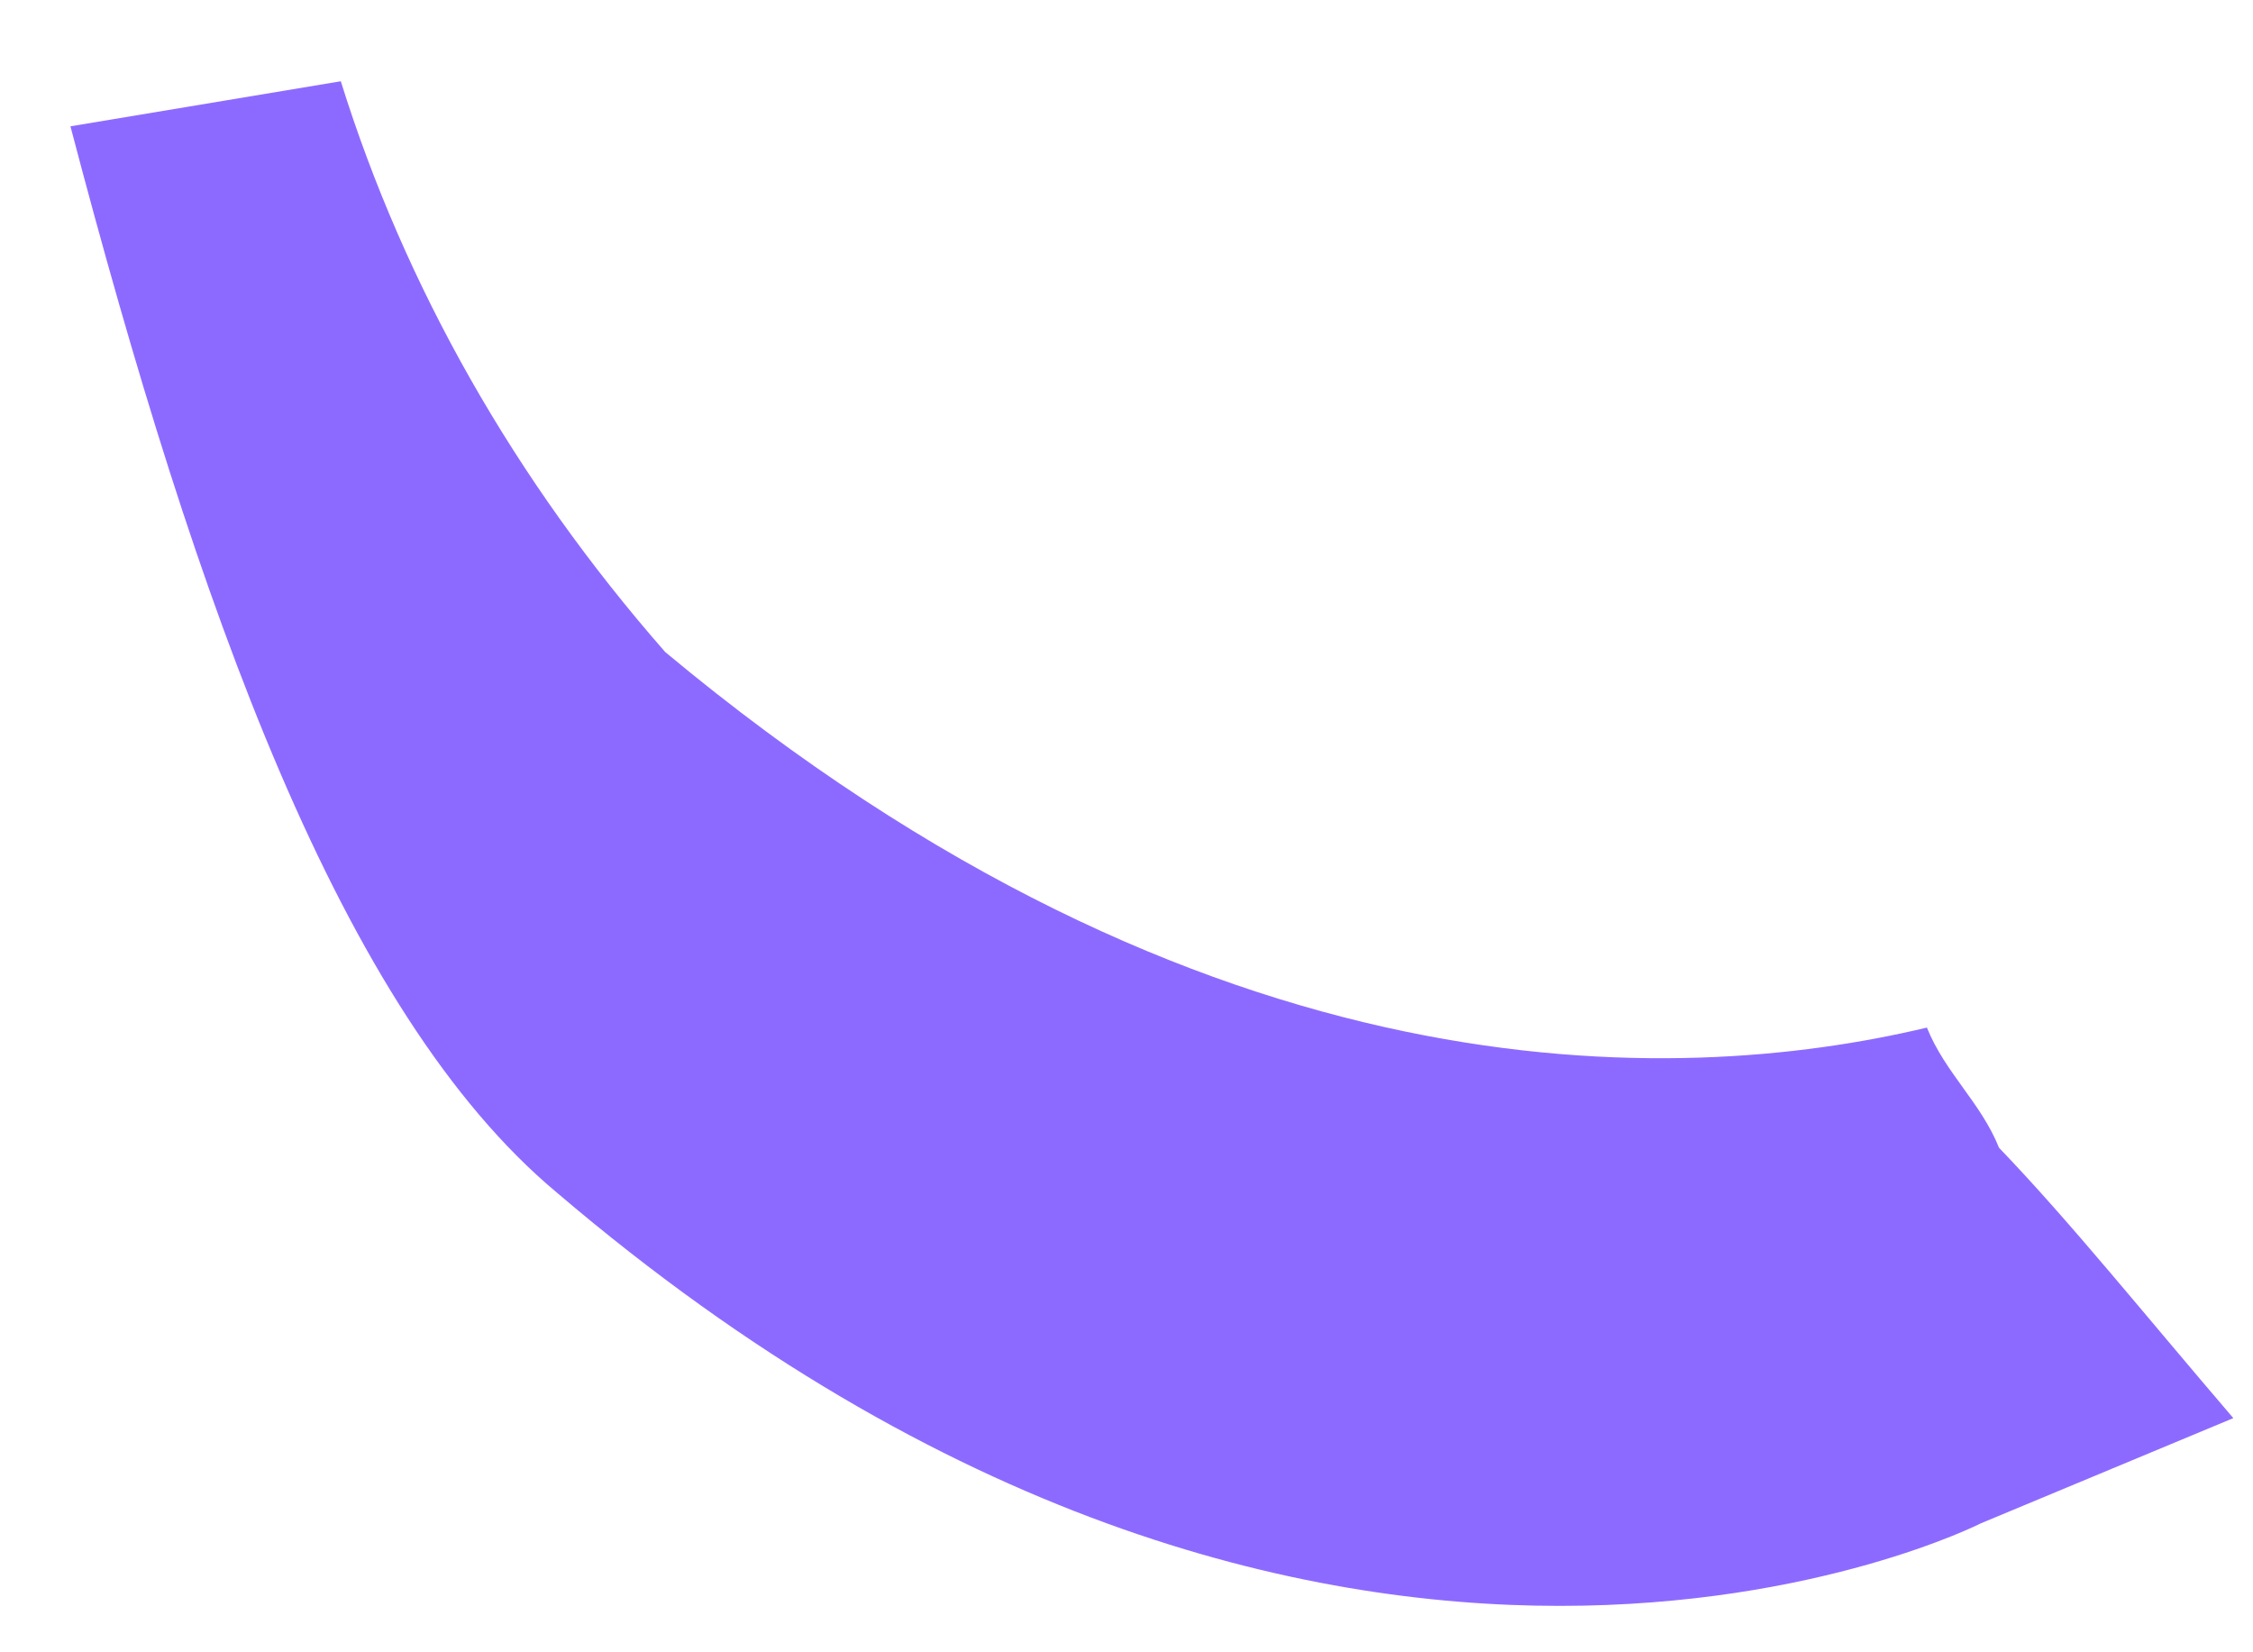 <?xml version="1.0" encoding="UTF-8" standalone="no"?><svg width='15' height='11' viewBox='0 0 15 11' fill='none' xmlns='http://www.w3.org/2000/svg'>
<path d='M4.429 4.341C8.029 7.341 11.149 7.241 12.829 6.841C12.949 7.141 13.189 7.341 13.309 7.641C13.789 8.141 14.269 8.741 14.869 9.441L13.189 10.141C13.189 10.141 8.869 12.341 3.709 7.941C2.269 6.741 1.309 4.041 0.469 0.841L2.269 0.541C2.696 1.91 3.428 3.199 4.429 4.341Z' fill='#8D6AFF'/>
</svg>
